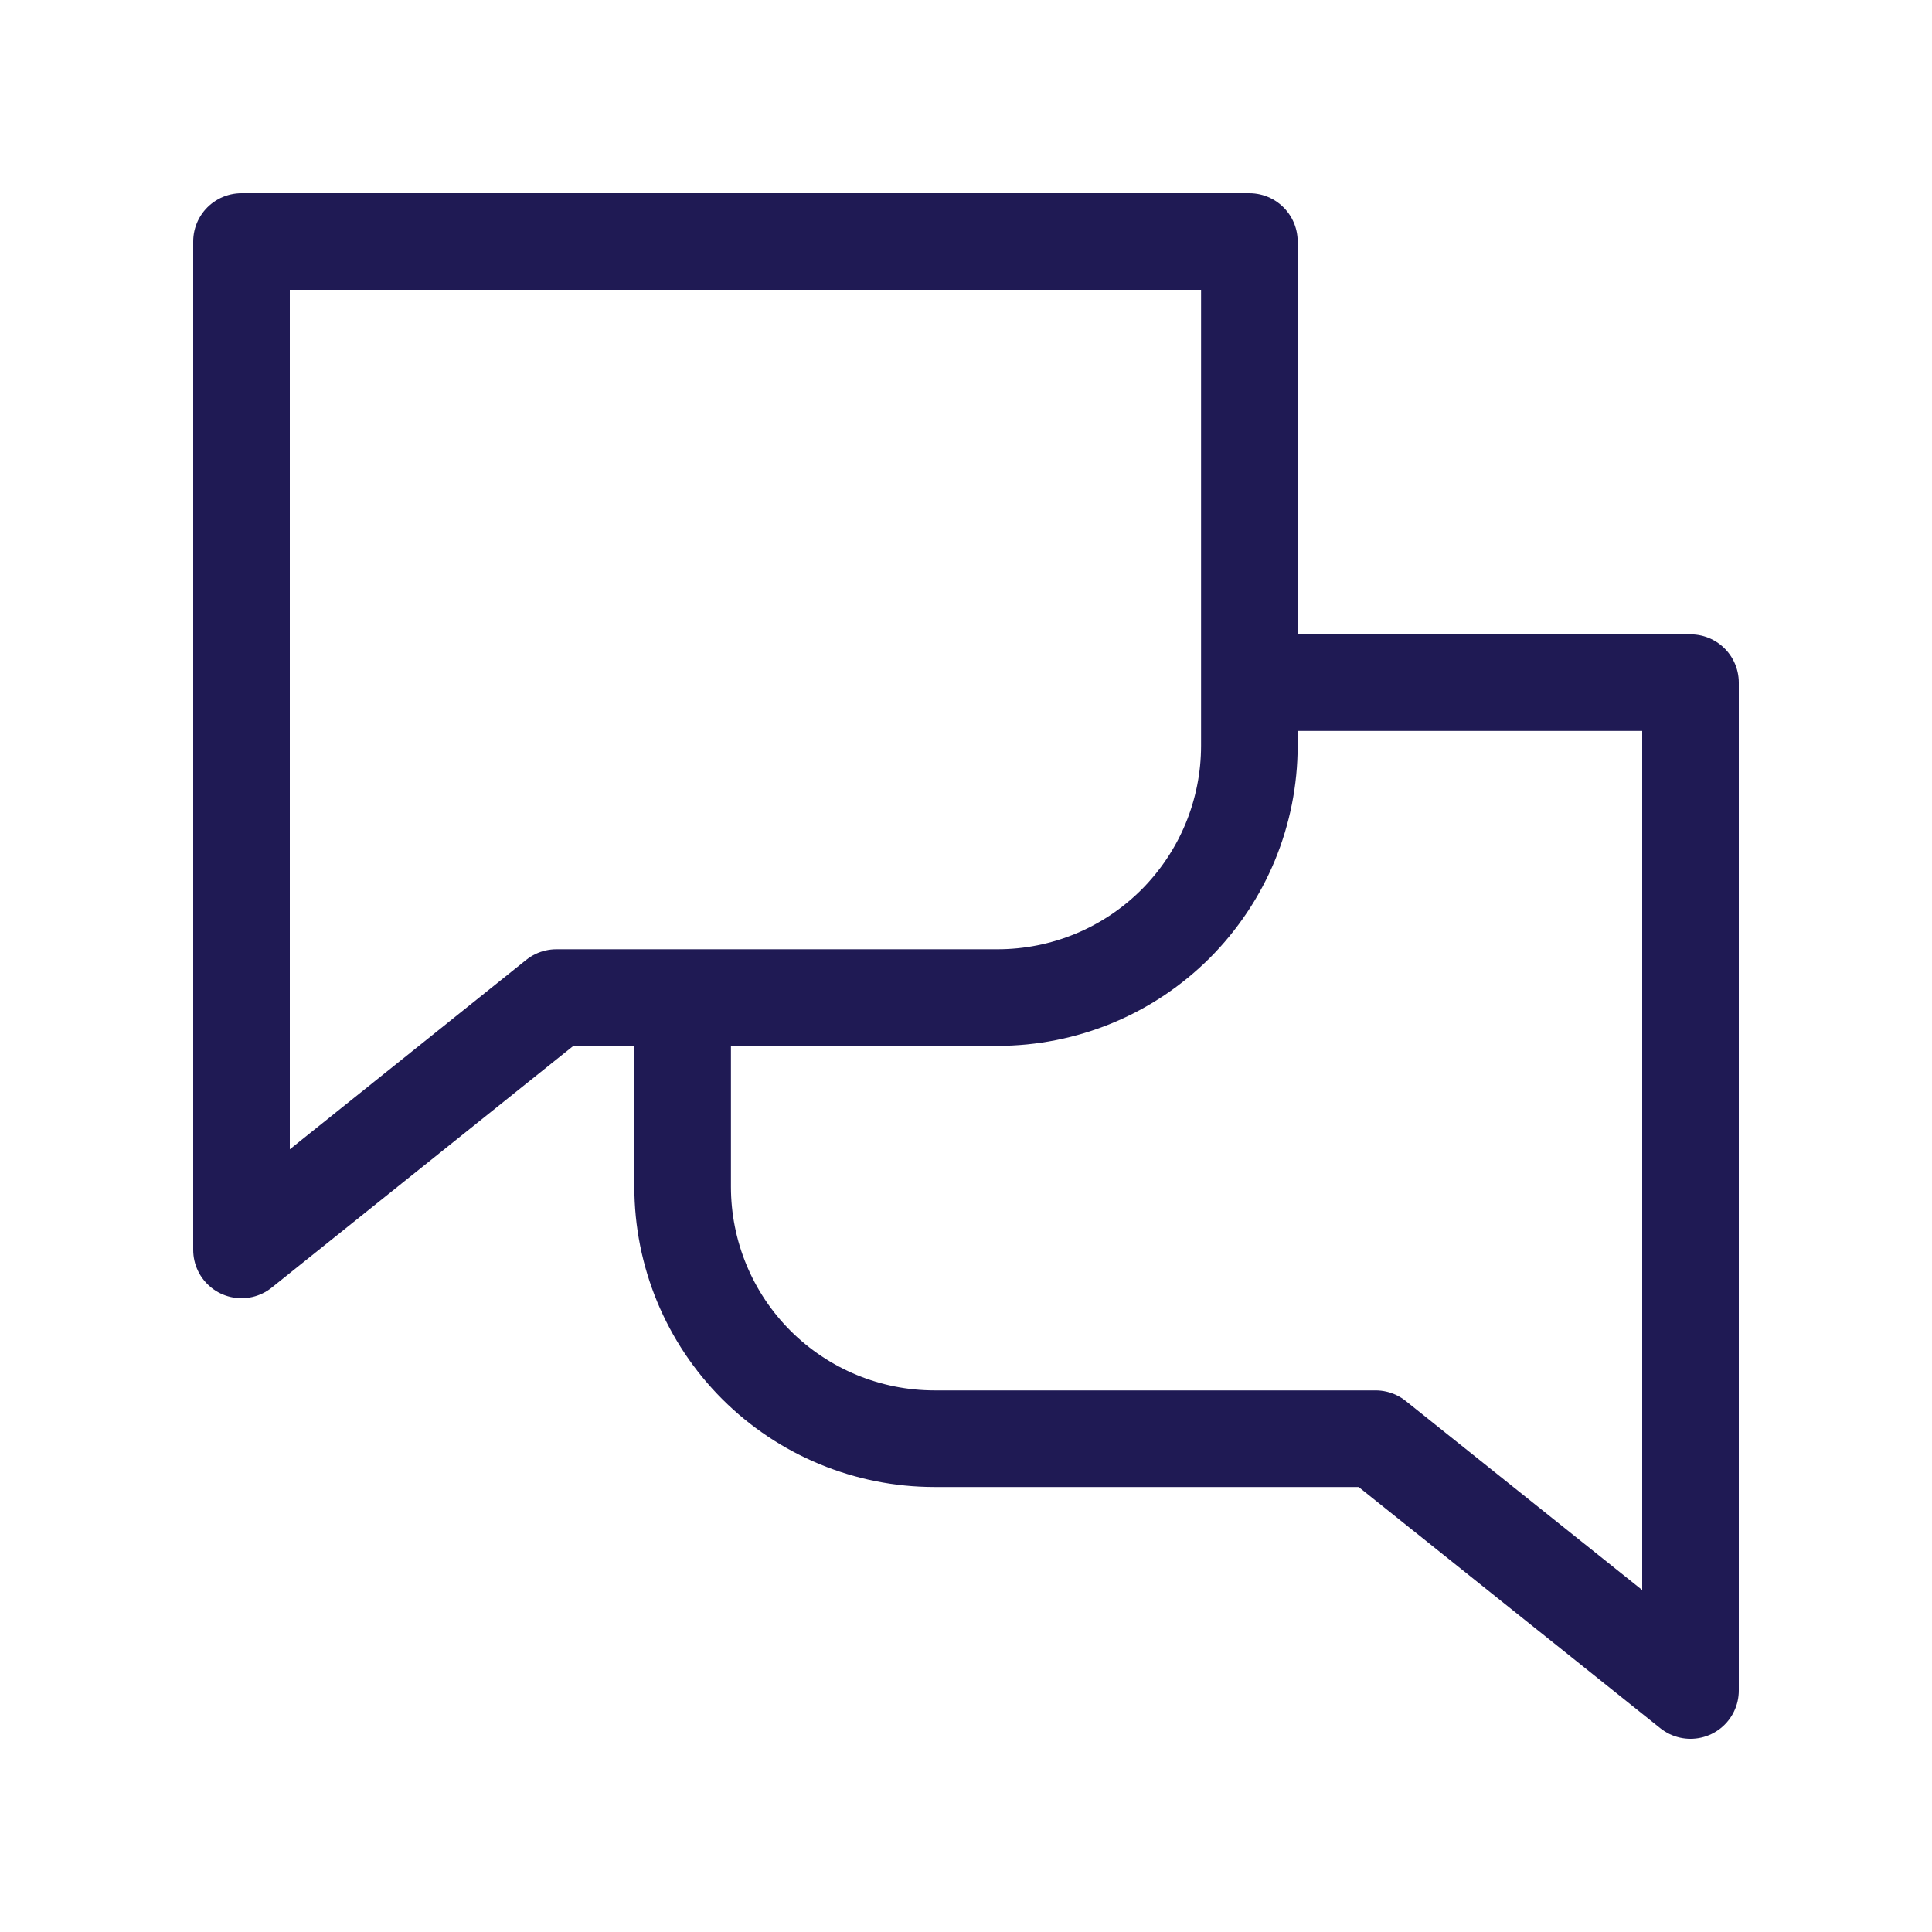 <svg width="24" height="24" viewBox="0 0 24 24" fill="none" xmlns="http://www.w3.org/2000/svg">
<path d="M8.48 12.392V14.743C8.48 15.573 8.809 16.369 9.396 16.956C9.983 17.542 10.778 17.872 11.608 17.872H17.088L21 21V8.48H15.52M15.52 3H3V15.527L6.912 12.392H12.392C12.803 12.392 13.21 12.311 13.589 12.154C13.969 11.997 14.313 11.766 14.604 11.476C14.894 11.185 15.125 10.84 15.282 10.461C15.439 10.081 15.52 9.674 15.52 9.264V3Z" stroke="#1F1A54" stroke-width="1.2" stroke-linecap="round" stroke-linejoin="round"/>
</svg>
